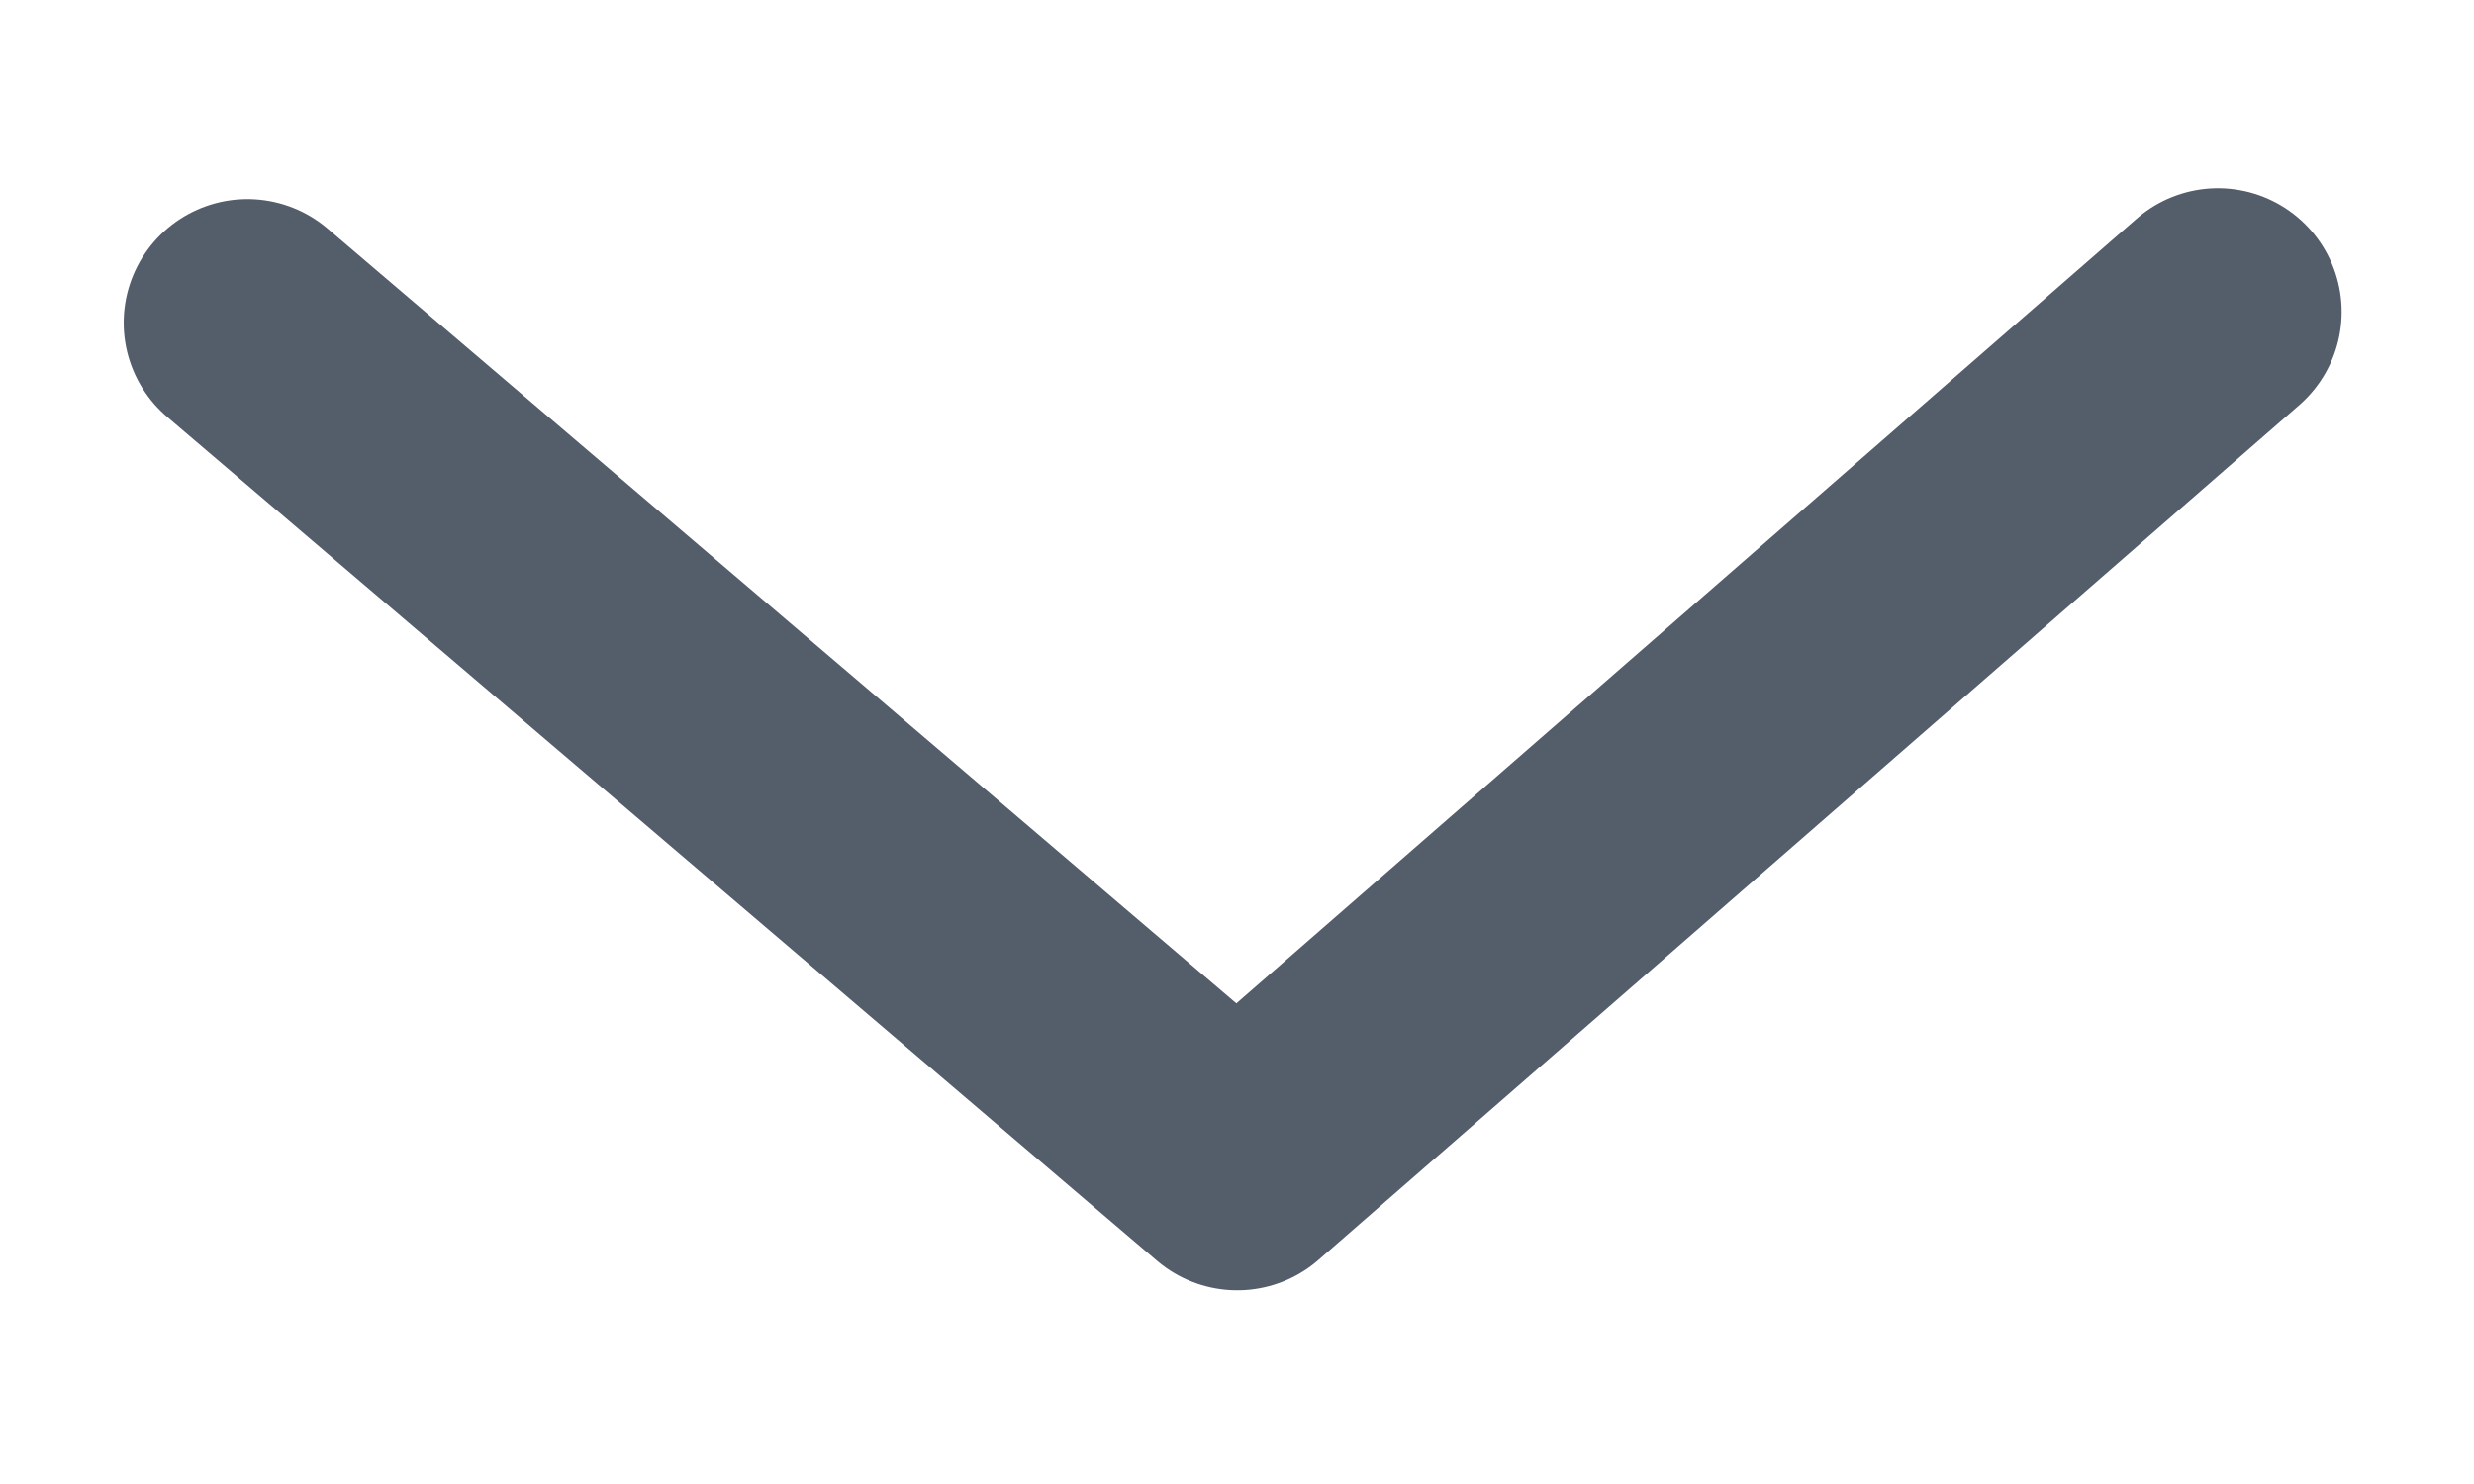 <svg width="10" height="6" viewBox="0 0 10 6" fill="none" xmlns="http://www.w3.org/2000/svg">
<path d="M8.965 1.261L5.001 4.717L1 1.305" stroke="#545D6A" stroke-linecap="round" stroke-linejoin="round"/>
</svg>
